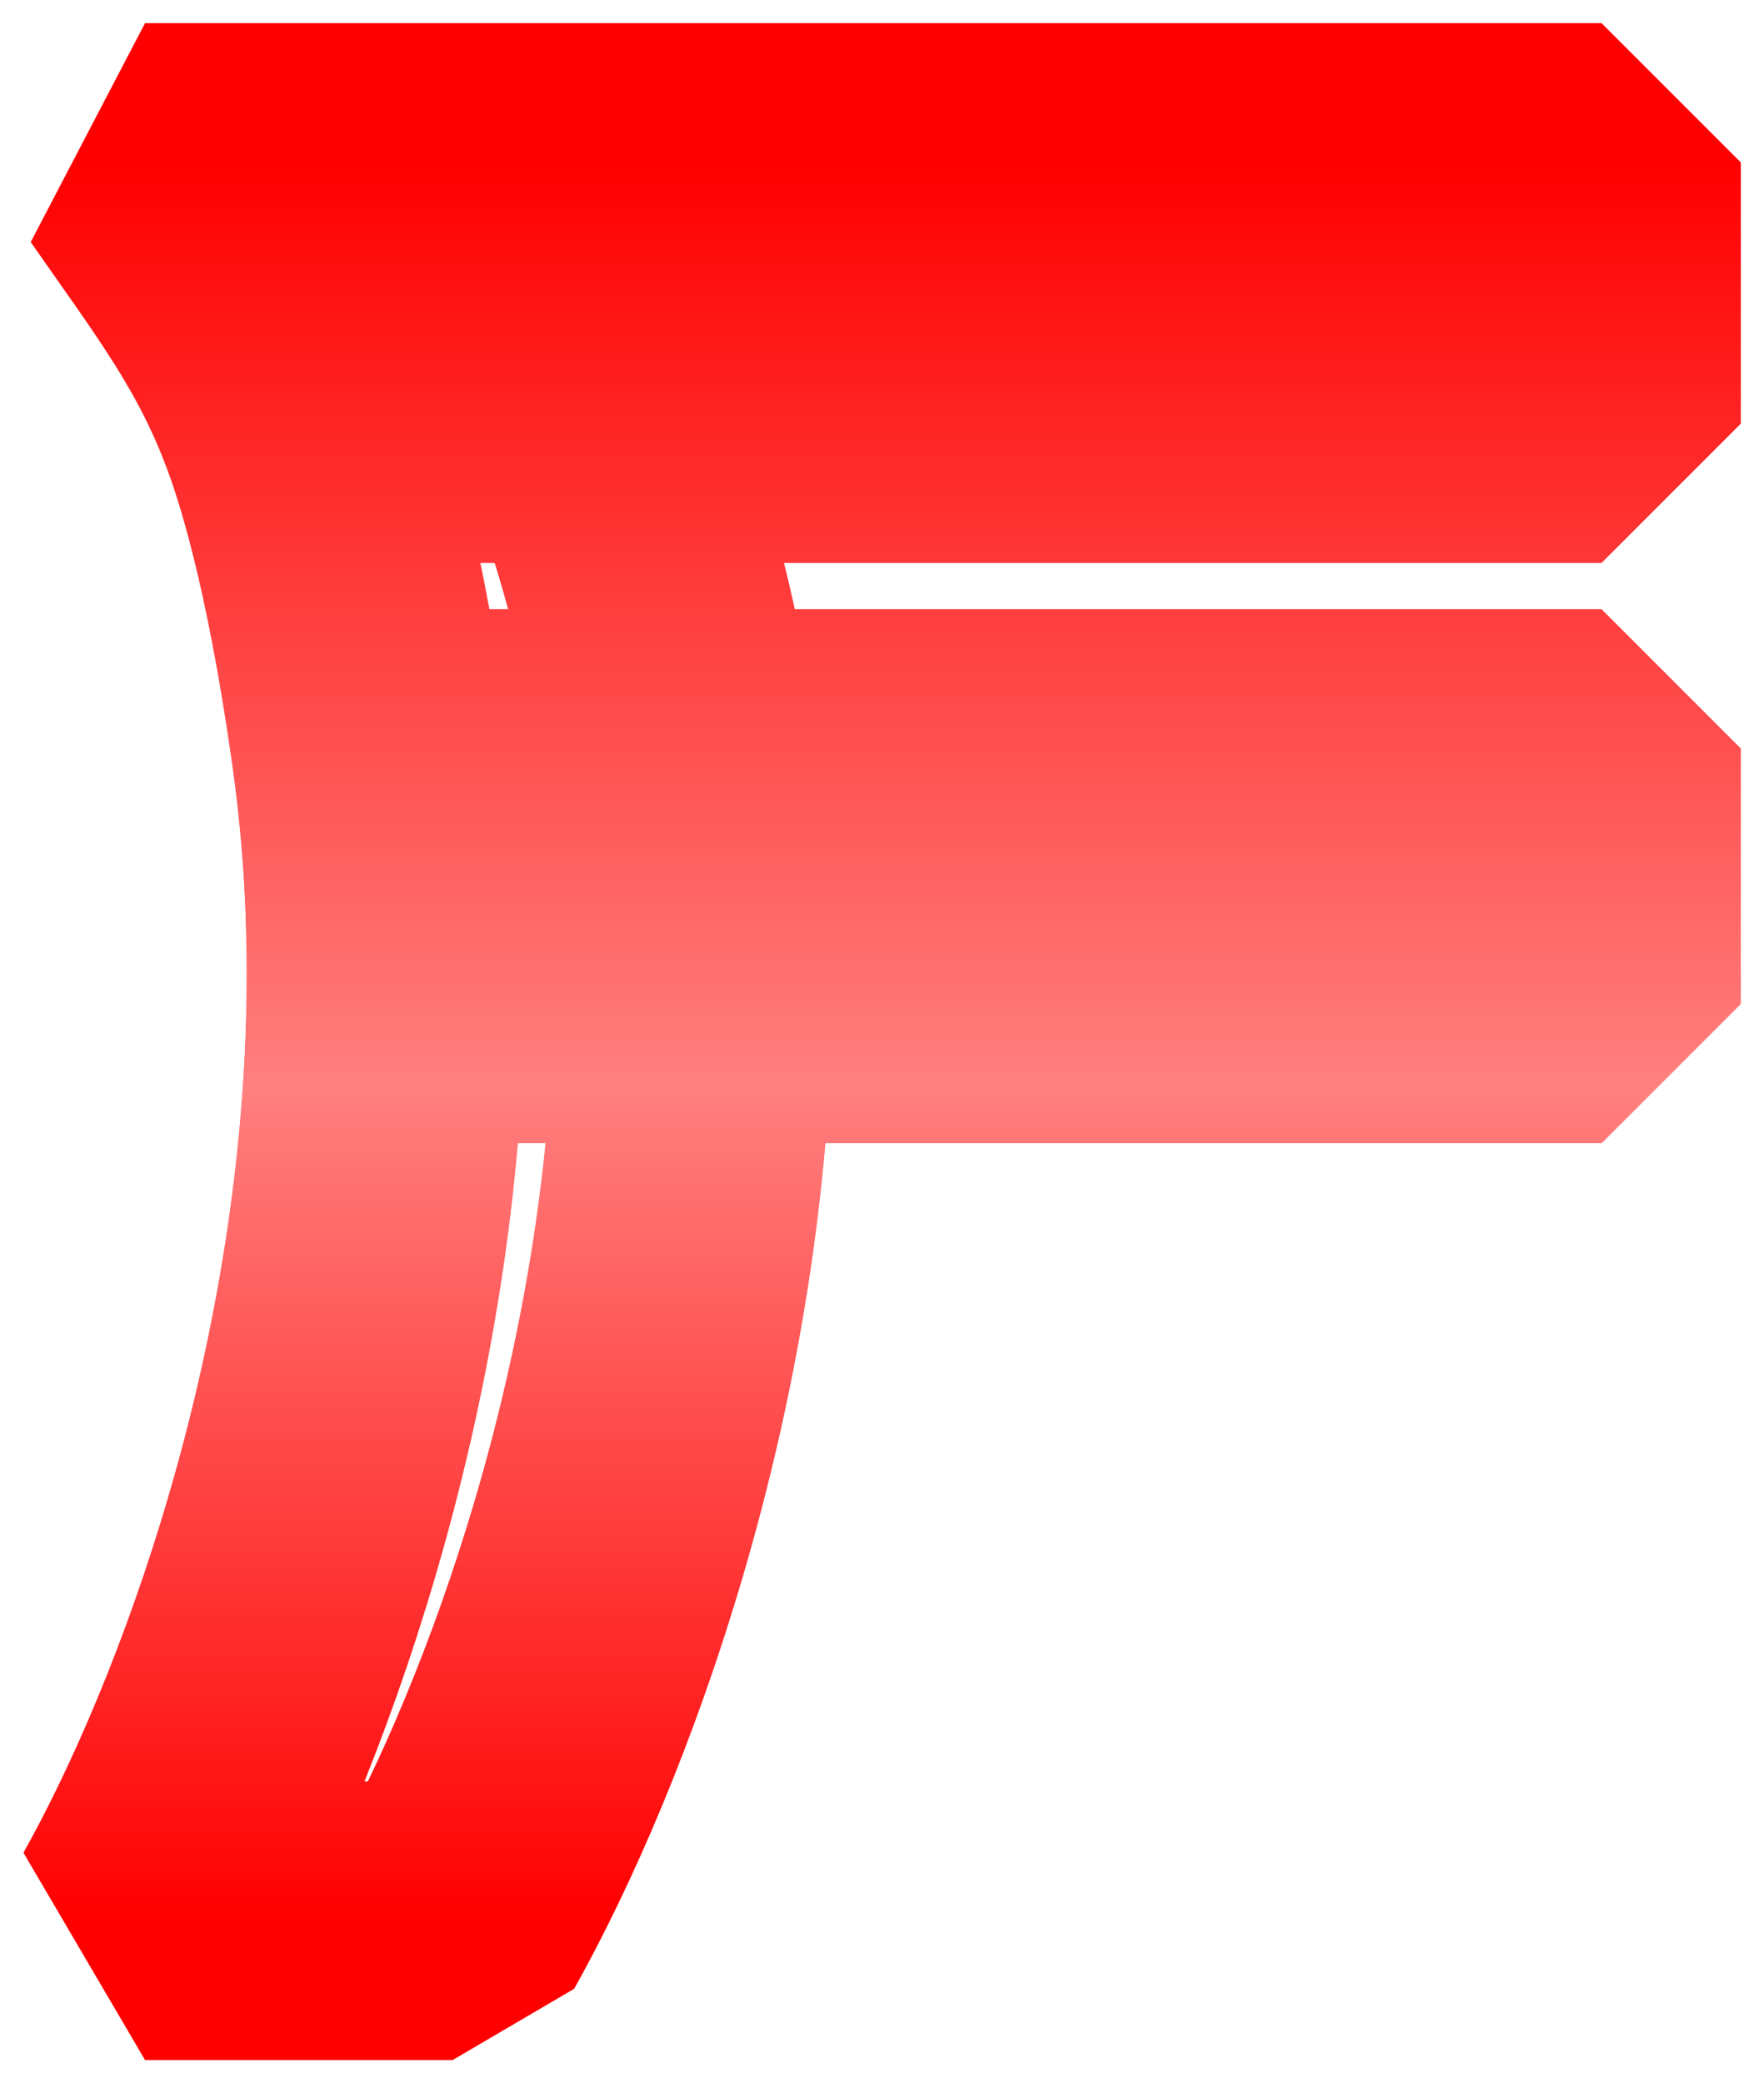 <svg width="304" height="359" viewBox="0 0 304 359" fill="none" xmlns="http://www.w3.org/2000/svg">
<g filter="url(#filter0_d)">
<path d="M78 24H25C36.431 40.417 45.111 51.551 51.502 69M78 24C109.795 69.664 120.305 120.869 119.477 169C118.346 234.704 96.085 294.677 78 327H25C43.085 294.677 65.346 234.704 66.477 169M78 24H276V69H51.502M66.477 169C66.726 154.533 65.951 139.788 63.881 125M66.477 169H276V125H63.881M51.502 69C57.544 85.497 61.54 108.277 63.881 125" stroke="#FF0000" stroke-width="48" stroke-linejoin="bevel"/>
<path d="M78 24H25C36.431 40.417 45.111 51.551 51.502 69M78 24C109.795 69.664 120.305 120.869 119.477 169C118.346 234.704 96.085 294.677 78 327H25C43.085 294.677 65.346 234.704 66.477 169M78 24H276V69H51.502M66.477 169C66.726 154.533 65.951 139.788 63.881 125M66.477 169H276V125H63.881M51.502 69C57.544 85.497 61.54 108.277 63.881 125" stroke="url(#paint0_linear)" stroke-opacity="0.5" stroke-width="48" stroke-linejoin="bevel"/>
</g>
<defs>
<filter id="filter0_d" x="0.056" y="0" width="303.944" height="359" filterUnits="userSpaceOnUse" color-interpolation-filters="sRGB">
<feFlood flood-opacity="0" result="BackgroundImageFix"/>
<feColorMatrix in="SourceAlpha" type="matrix" values="0 0 0 0 0 0 0 0 0 0 0 0 0 0 0 0 0 0 127 0"/>
<feOffset dy="4"/>
<feGaussianBlur stdDeviation="2"/>
<feColorMatrix type="matrix" values="0 0 0 0 0 0 0 0 0 0 0 0 0 0 0 0 0 0 0.25 0"/>
<feBlend mode="normal" in2="BackgroundImageFix" result="effect1_dropShadow"/>
<feBlend mode="normal" in="SourceGraphic" in2="effect1_dropShadow" result="shape"/>
</filter>
<linearGradient id="paint0_linear" x1="150.5" y1="24" x2="150.5" y2="327" gradientUnits="userSpaceOnUse">
<stop stop-color="#FF0000"/>
<stop offset="0.526" stop-color="white"/>
<stop offset="1" stop-color="#FF0000"/>
</linearGradient>
</defs>
</svg>
